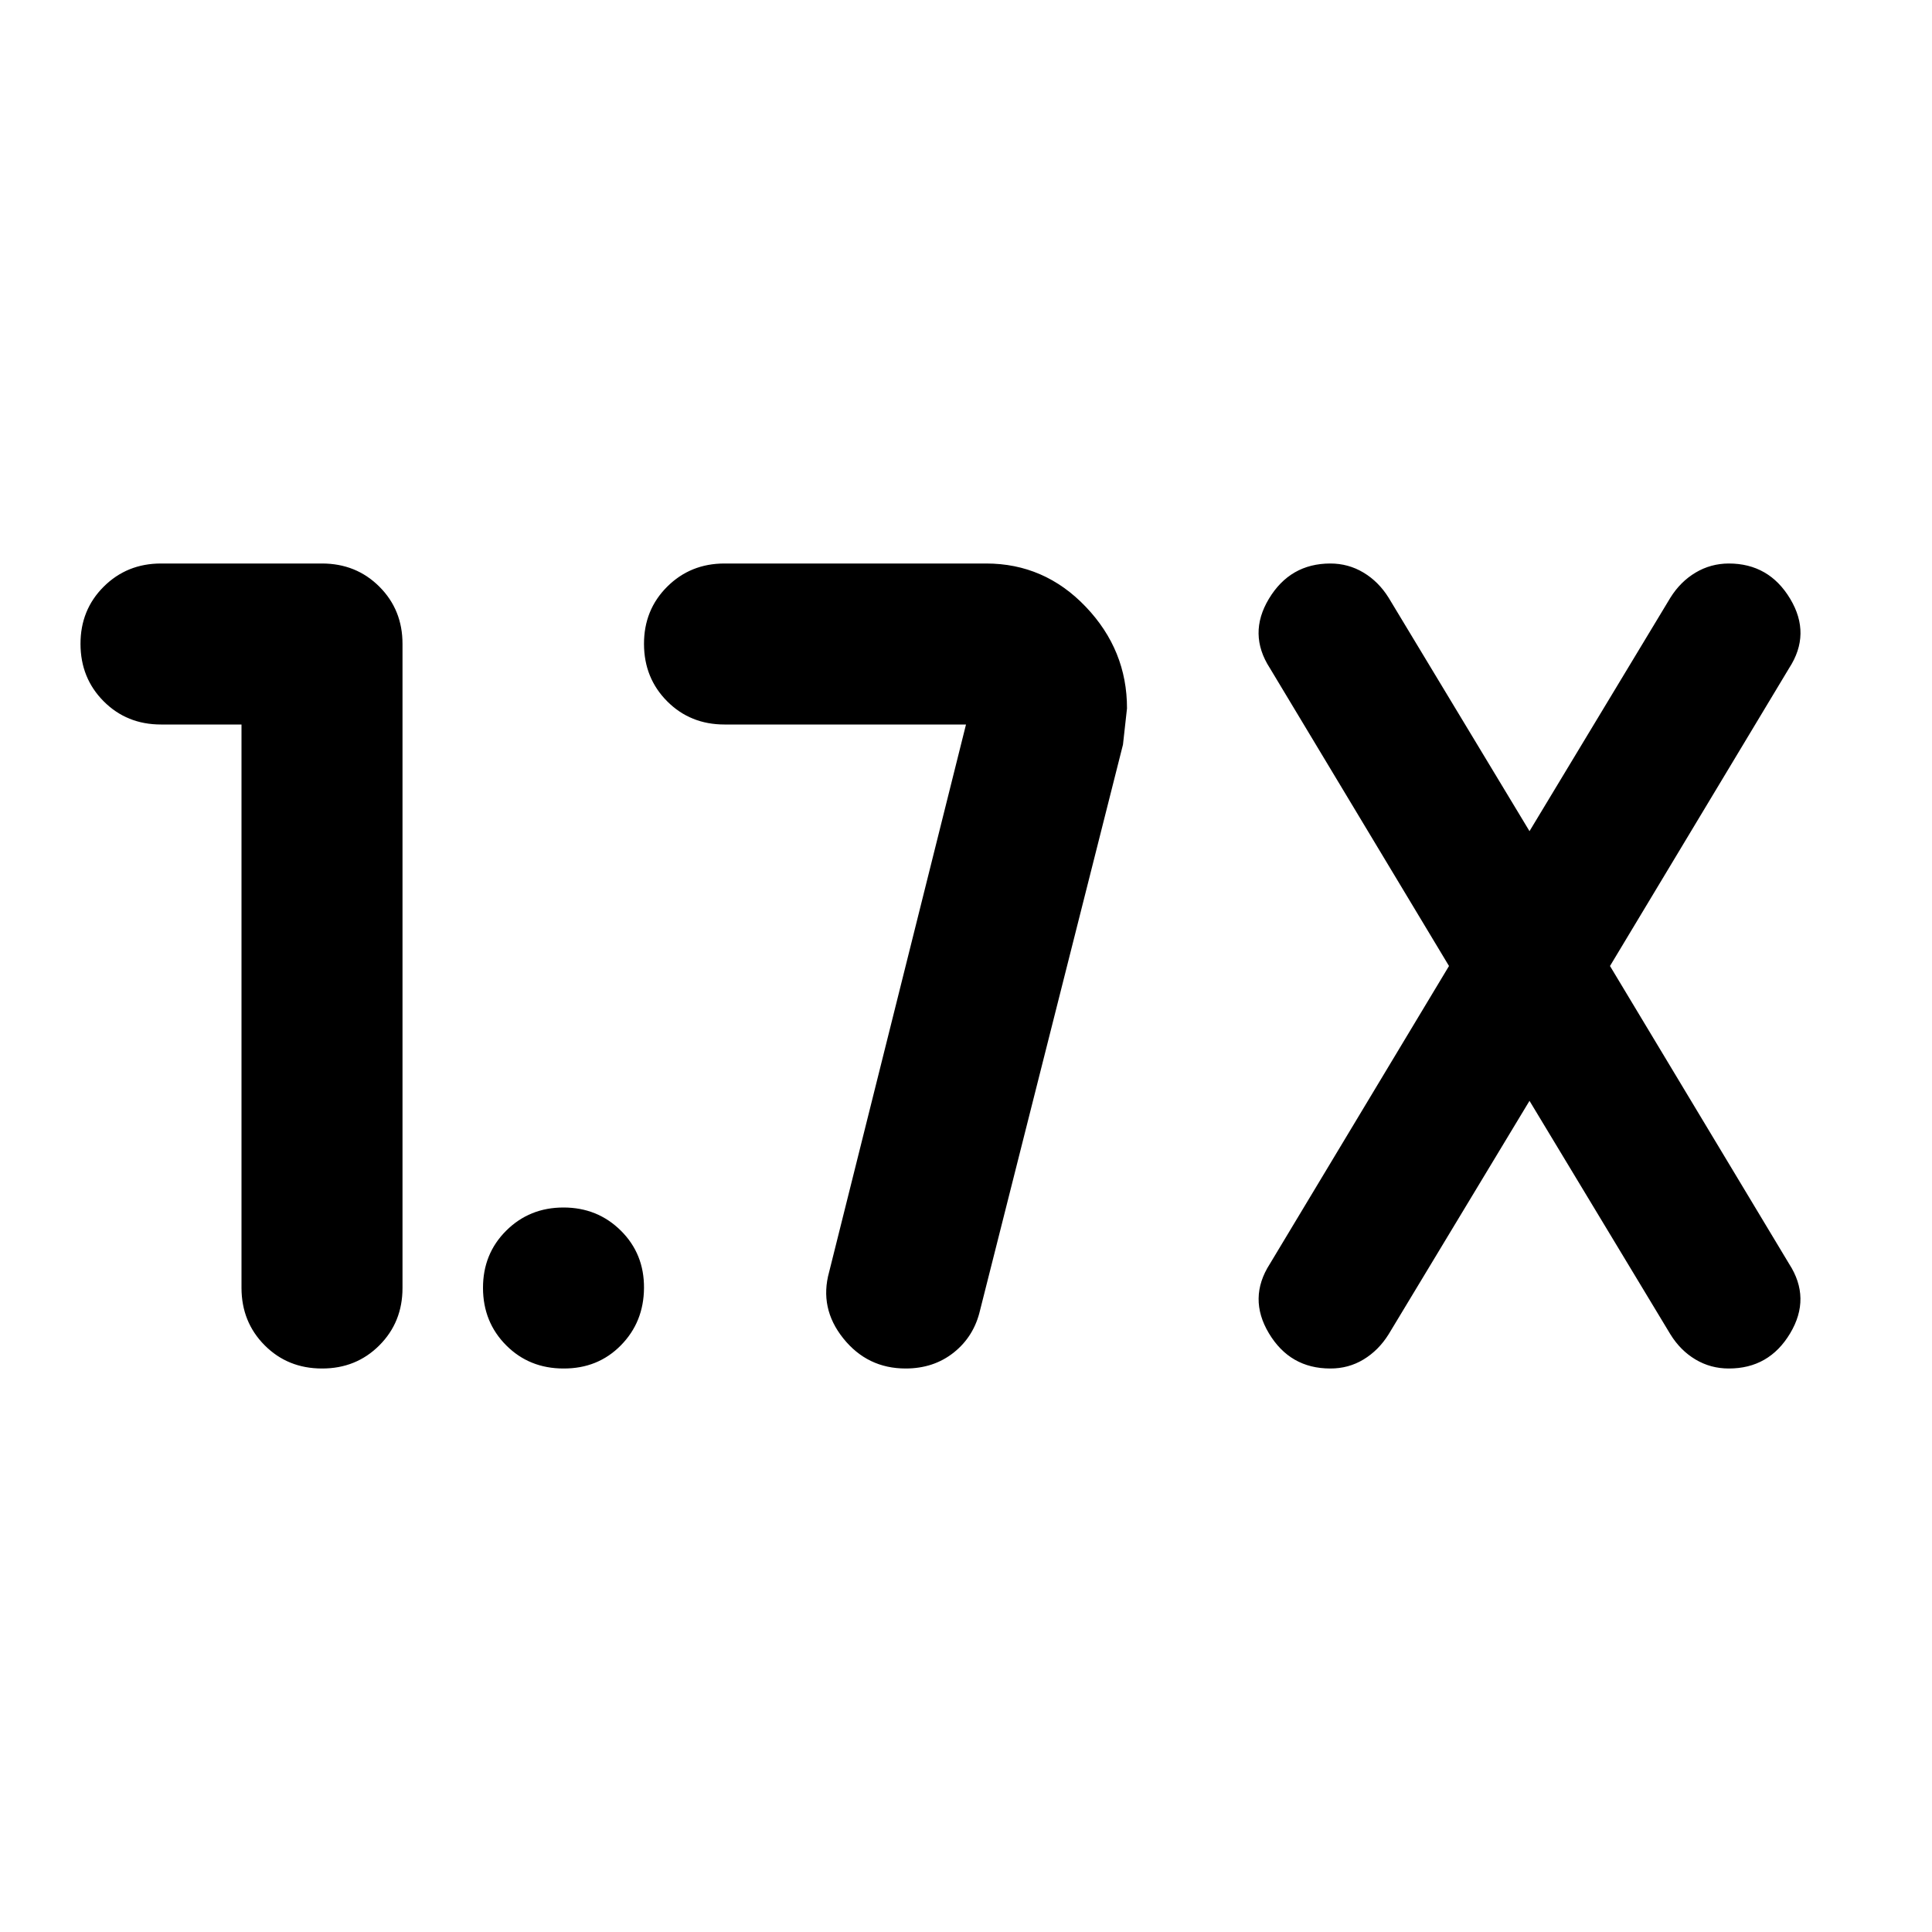 <svg xmlns="http://www.w3.org/2000/svg" xmlns:xlink="http://www.w3.org/1999/xlink" width="24" height="24" viewBox="0 0 24 24"><path fill="currentColor" d="M4 17q-.425 0-.712-.288T3 16V9H2q-.425 0-.712-.288T1 8t.288-.712T2 7h2q.425 0 .713.288T5 8v8q0 .425-.288.713T4 17m15-3.325l-1.75 2.9q-.125.2-.312.313t-.413.112q-.5 0-.762-.437t.012-.863L18 12l-2.225-3.7q-.275-.425-.012-.862T16.525 7q.225 0 .413.113t.312.312l1.75 2.9l1.75-2.9q.125-.2.313-.312T21.475 7q.5 0 .763.438t-.013.862L20 12l2.225 3.7q.275.425.013.863t-.763.437q-.225 0-.413-.112t-.312-.313zM11.25 17q-.475 0-.775-.375T10.3 15.8L12 9H9q-.425 0-.712-.288T8 8t.288-.712T9 7h3.25q.725 0 1.238.538T14 8.8l-.05.45l-1.775 7.025q-.075.325-.325.525t-.6.2M7 17q-.425 0-.712-.288T6 16t.288-.712T7 15t.713.288T8 16t-.288.713T7 17"/></svg>